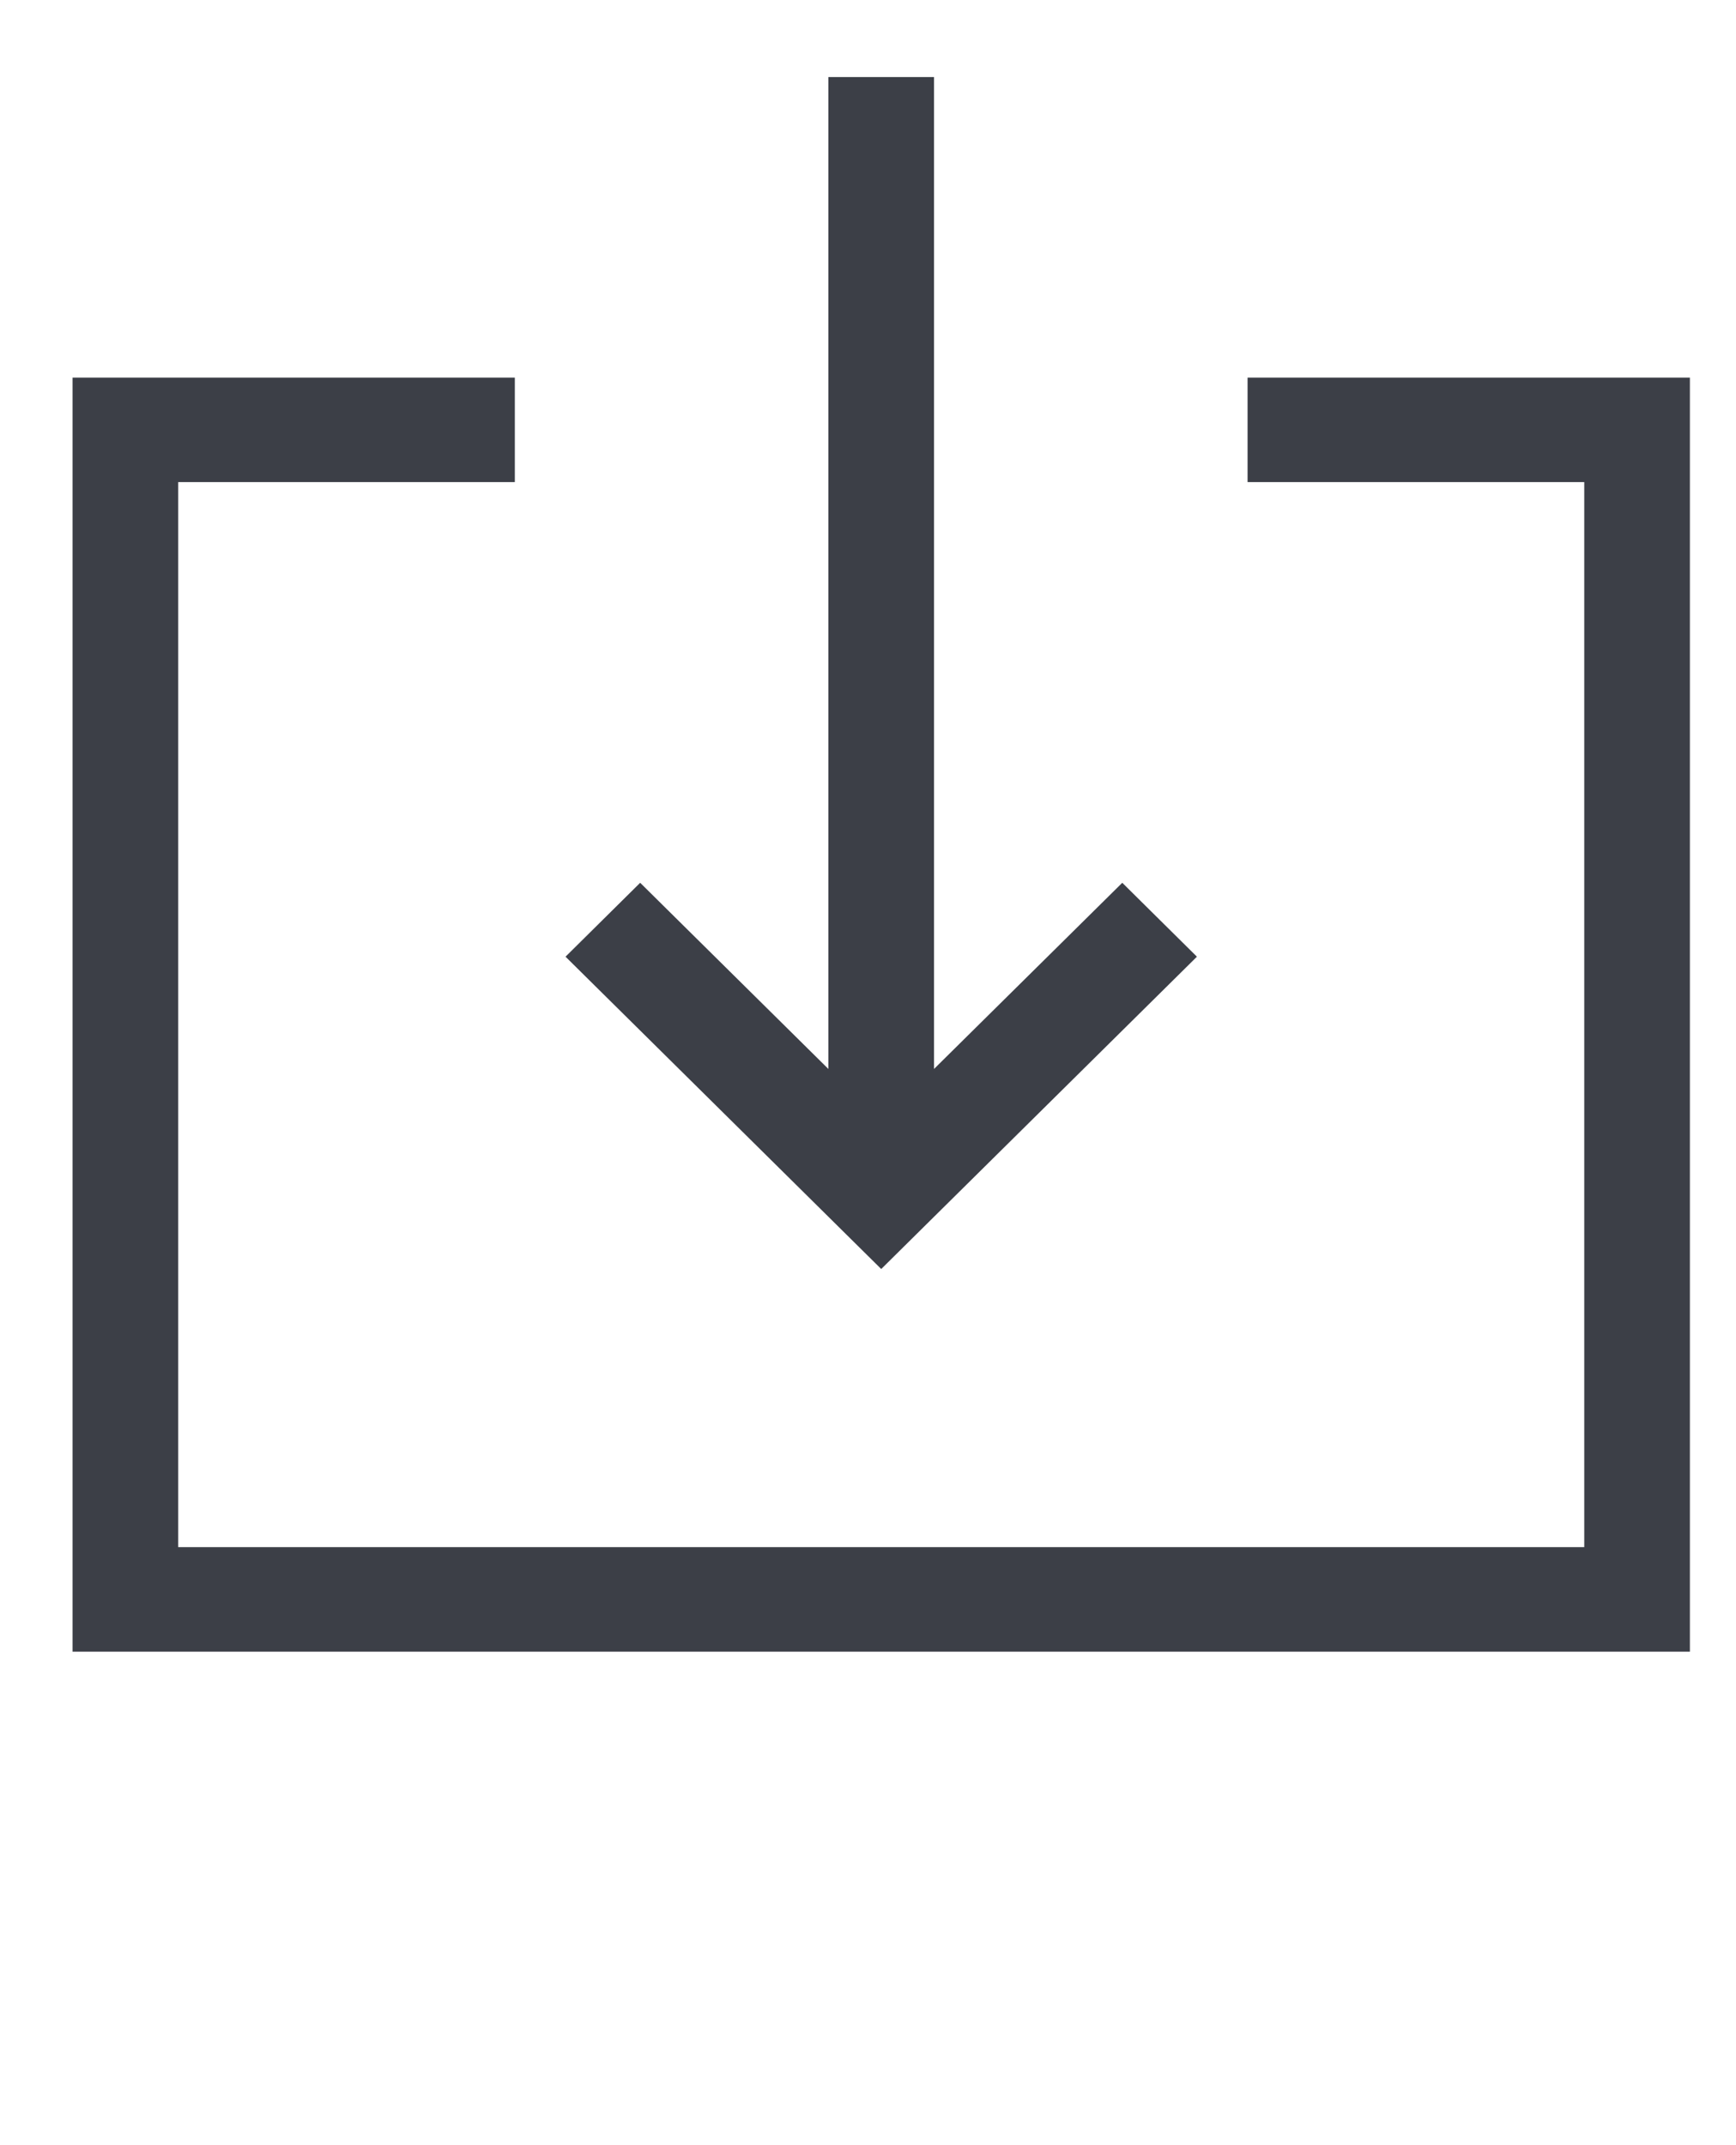 <svg width="34" height="42" viewBox="0 0 34 42" fill="none" xmlns="http://www.w3.org/2000/svg">
<g clip-path="url(#clip0)">
<path d="M16.224 1.509V20.929L12.538 17.284L11.076 18.731L17.259 24.846L23.442 18.731L21.98 17.284L18.293 20.929V1.509H16.224Z" fill="#3C3F47"/>
<path d="M24.434 9.439H31.028V30.291H3.49V9.439H10.083V7.393H1.421V32.338H33.097V7.393H24.434V9.439Z" fill="#3C3F47"/>
</g>
<defs>
<clipPath id="clip0">
<rect width="33.098" height="40.937" fill="white" transform="translate(0.71 0.549)"/>
</clipPath>
</defs>
</svg>
